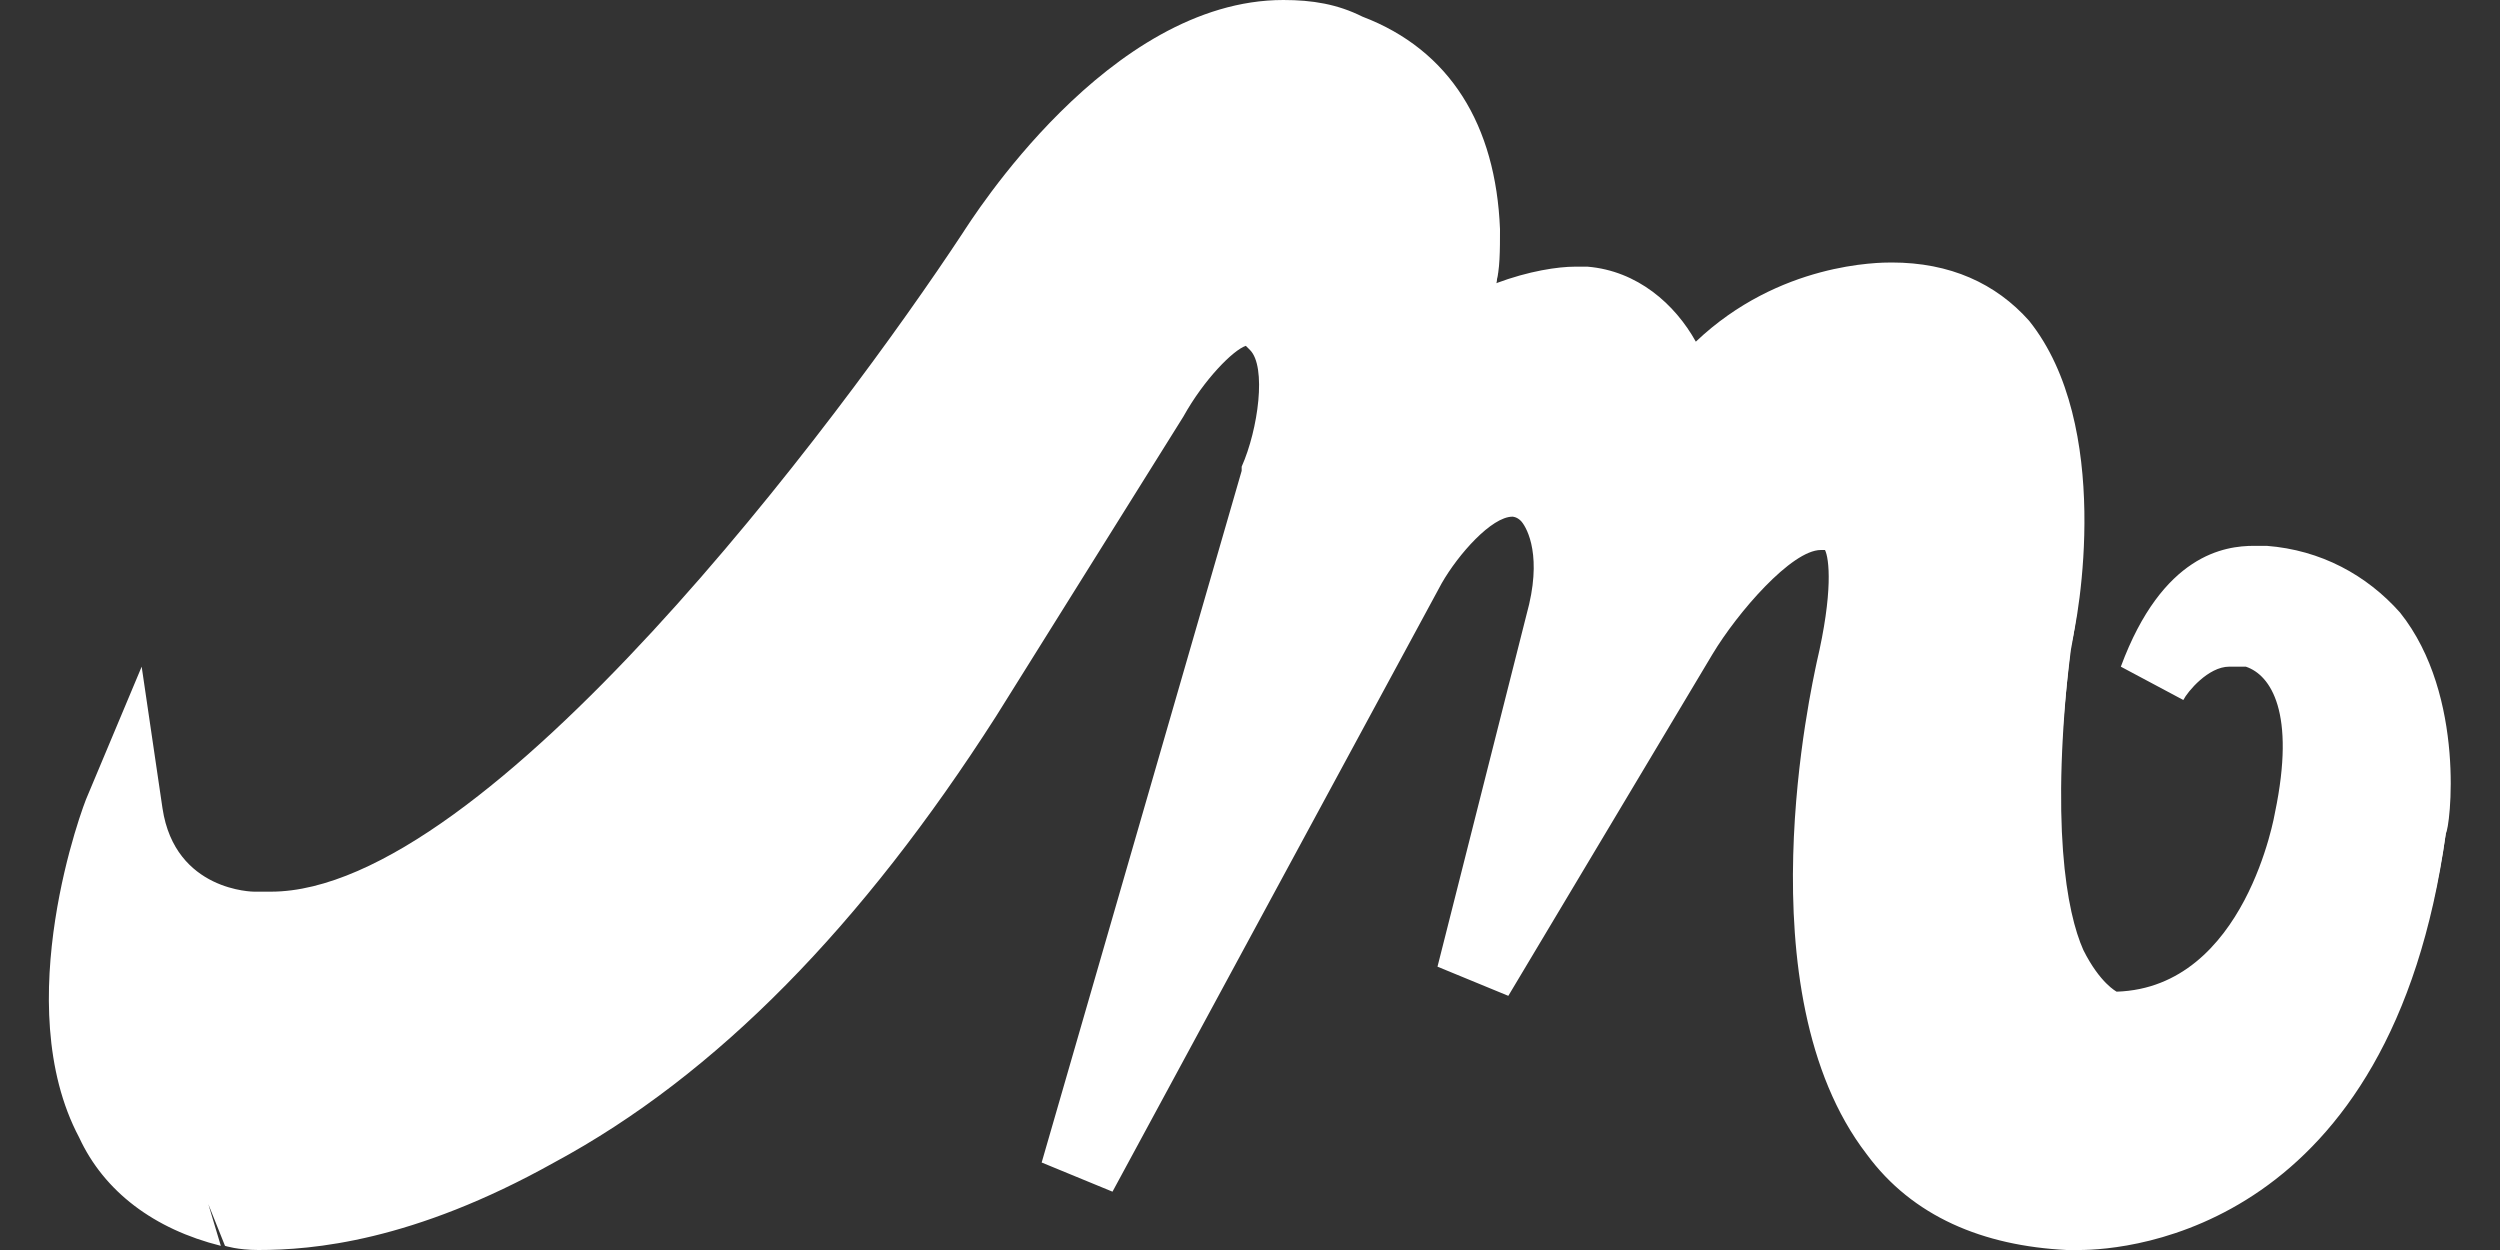 <?xml version="1.0" encoding="utf-8"?>
<!-- Generator: Adobe Illustrator 25.4.1, SVG Export Plug-In . SVG Version: 6.00 Build 0)  -->
<svg version="1.1" id="Capa_1" xmlns="http://www.w3.org/2000/svg" xmlns:xlink="http://www.w3.org/1999/xlink" x="0px" y="0px"
	 viewBox="0 0 60 30" style="enable-background:new 0 0 60 30;" xml:space="preserve">
<rect x="0" y="0" width="60" height="30" fill="#333333" stroke="none"/>
<style type="text/css">
	.st0{fill:#FFFFFF;}
</style>
<g>
	<path class="st0" d="M6.2,30c-0.5,0-0.8-0.1-0.8-0.1l-0.4-1l0.3,1c-1.6-0.4-2.8-1.3-3.4-2.6c-1.7-3.2,0.1-8,0.2-8.2L3.4,16l0.5,3.4
		c0.3,2,2.2,2,2.2,2h0.1h0.1c0.1,0,0.1,0,0.2,0c5.2,0,13.7-11.4,16.6-15.8C23.3,5.3,26.6,0,30.8,0c0.7,0,1.3,0.1,1.9,0.4
		c2.1,0.8,3.2,2.6,3.3,5.1c0,0.5,0,1-0.1,1.3c0.8-0.3,1.5-0.4,1.9-0.4c0.1,0,0.2,0,0.3,0c1.2,0.1,2.1,0.9,2.6,1.8
		c2-1.9,4.4-1.9,4.7-1.9l0,0c1.4,0,2.5,0.5,3.3,1.4c2,2.5,1.2,7.1,1,7.8c-0.5,4.3-0.1,6.4,0.3,7.3c0.4,0.8,0.8,1,0.8,1
		c3.1-0.1,3.8-4.3,3.8-4.3l0,0l0,0c0.5-2.4-0.1-3.3-0.7-3.5h-0.1h-0.1c-0.1,0-0.1,0-0.2,0c-0.5,0-1,0.6-1.1,0.8L50.9,16
		c1-2.7,2.5-2.9,3.2-2.9c0.1,0,0.2,0,0.3,0c1.3,0.1,2.4,0.7,3.2,1.6c1.6,2,1.2,5.2,1.1,5.3c-1.3,9.5-7.6,10-8.8,10
		c-0.1,0-0.2,0-0.3,0c-2-0.1-3.7-0.8-4.8-2.3c-3-3.9-1.3-11.3-1.2-11.8c0.4-1.7,0.3-2.5,0.2-2.7h-0.1c-0.7,0-2,1.5-2.6,2.5l-4.9,8.2
		l-1.7-0.7l2.2-8.7c0.3-1.3-0.1-1.9-0.2-2c-0.1-0.1-0.2-0.1-0.2-0.1c-0.5,0-1.3,0.9-1.7,1.6l-7.9,14.6l-1.7-0.7l4.8-16.6v-0.1
		c0.4-0.9,0.6-2.4,0.2-2.8c0,0,0,0-0.1-0.1c-0.3,0.1-1,0.8-1.5,1.7l0,0l-4.5,7.2c-3.2,5-6.7,8.6-10.6,10.7C9.9,29.8,7.5,30,6.2,30z"
		/>
	<path class="st0" d="M3.8,19.8c0,0-3.1,8,2.6,9.5c0,0,8.6,1.3,17.3-12.3l4.5-7.2c0,0,1.8-3.1,3.1-1.8c1.1,1.1,0,3.8,0,3.8
		l-4.7,16.6l7.9-14.7c0,0,1.7-3,3.4-1.8c0,0,1.1,0.8,0.6,3l-2.2,8.6l4.9-8.2c0,0,2.2-3.5,3.8-2.9c0,0,1.3-0.2,0.4,3.8
		c0,0-3,12.7,5.2,12.9c0,0,6.7,0.6,8.1-9.1c0,0,0.8-5.6-3.5-5.9c0,0-1.5-0.4-2.5,2.3c0,0,1.1-1.6,2.4-1.1c0,0,2.3,0.4,1.4,4.6
		c0,0-0.9,5.1-4.8,5.1c0,0-3.2,0.1-2-9.4c0,0,1.7-8.2-3.4-8.2c0,0-3.1-0.1-4.9,2.8c0,0-0.7-2.5-2.5-2.6c0,0-1.3-0.2-3.4,1.1
		c0,0,2-5.6-2.2-7.3c-4.4-1.8-8.4,4.9-8.4,4.9S13.8,23.1,6.9,22.6C6.9,22.6,4.3,22.6,3.8,19.8z"/>
</g>
</svg>
